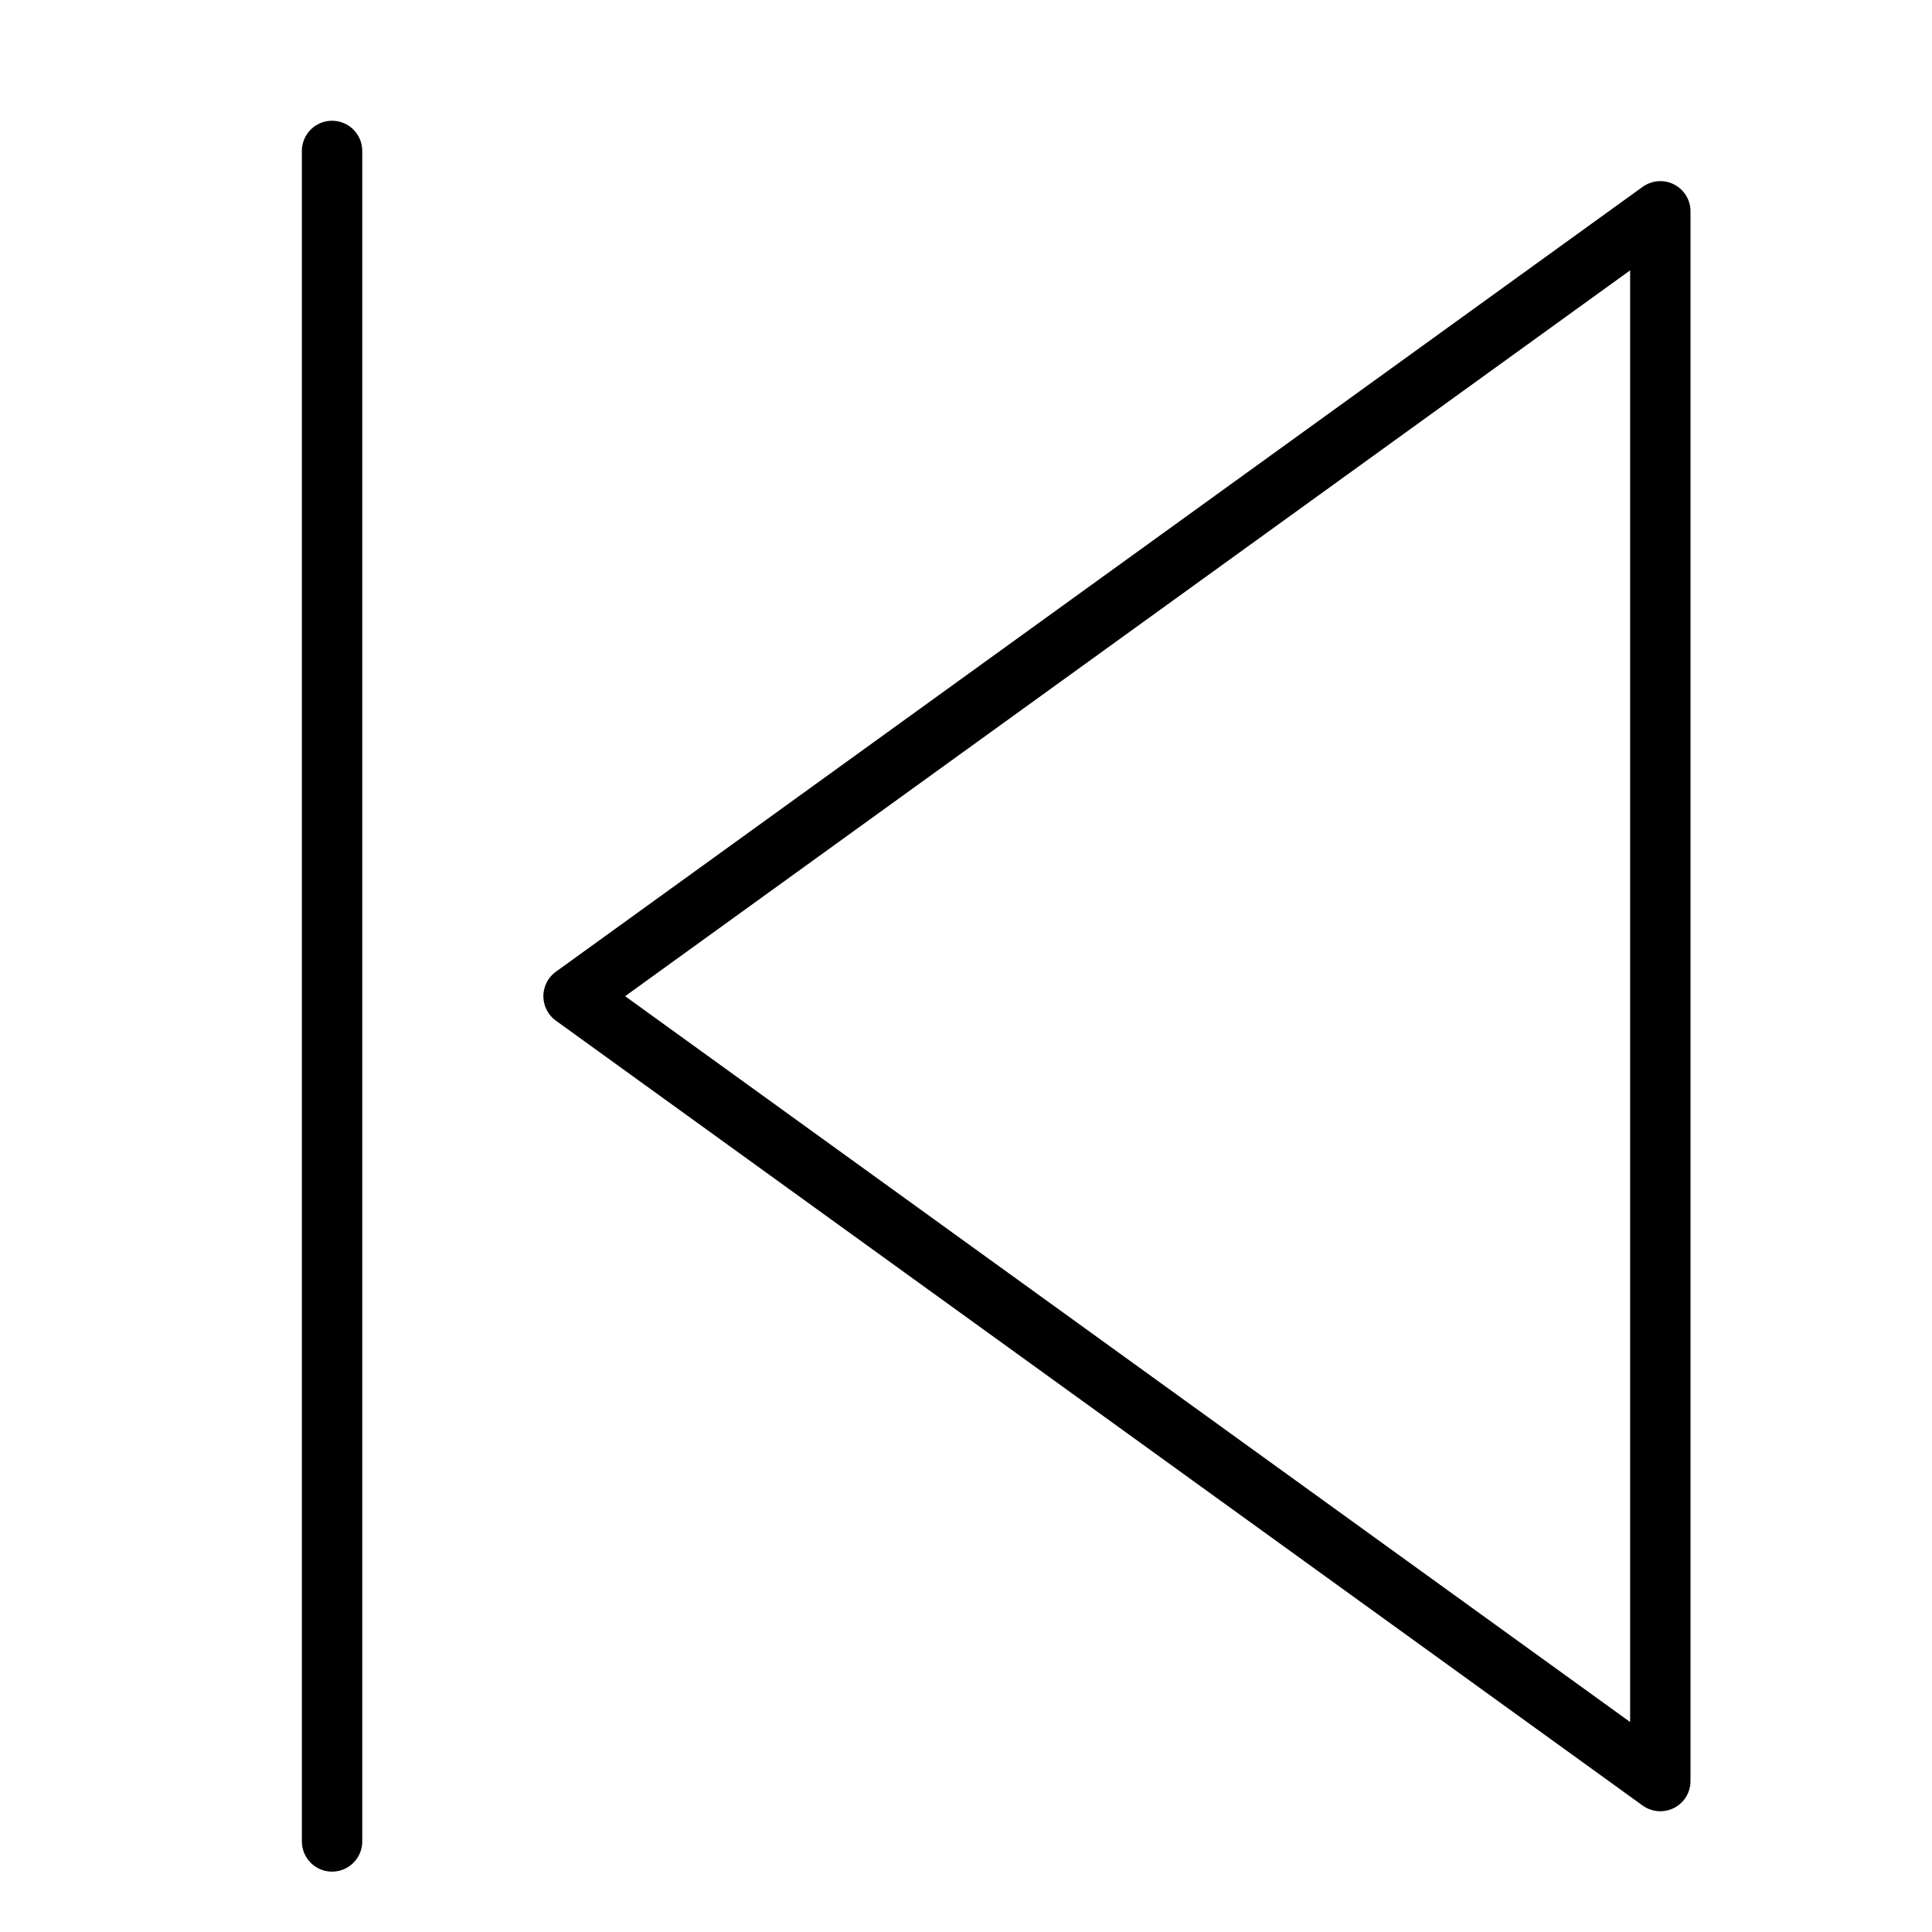 <svg xmlns="http://www.w3.org/2000/svg" viewBox="0 0 32 32"><title>pointing left</title><g stroke-linecap="round" stroke-width="1" fill="none" stroke="#000000" stroke-linejoin="round" class="nc-icon-wrapper" transform="translate(0.5 0.5)"><line x1="5" y1="30" x2="5" y2="2" stroke="#000000"></line> <polygon points="27,3 27,29 9,16 "></polygon></g></svg>